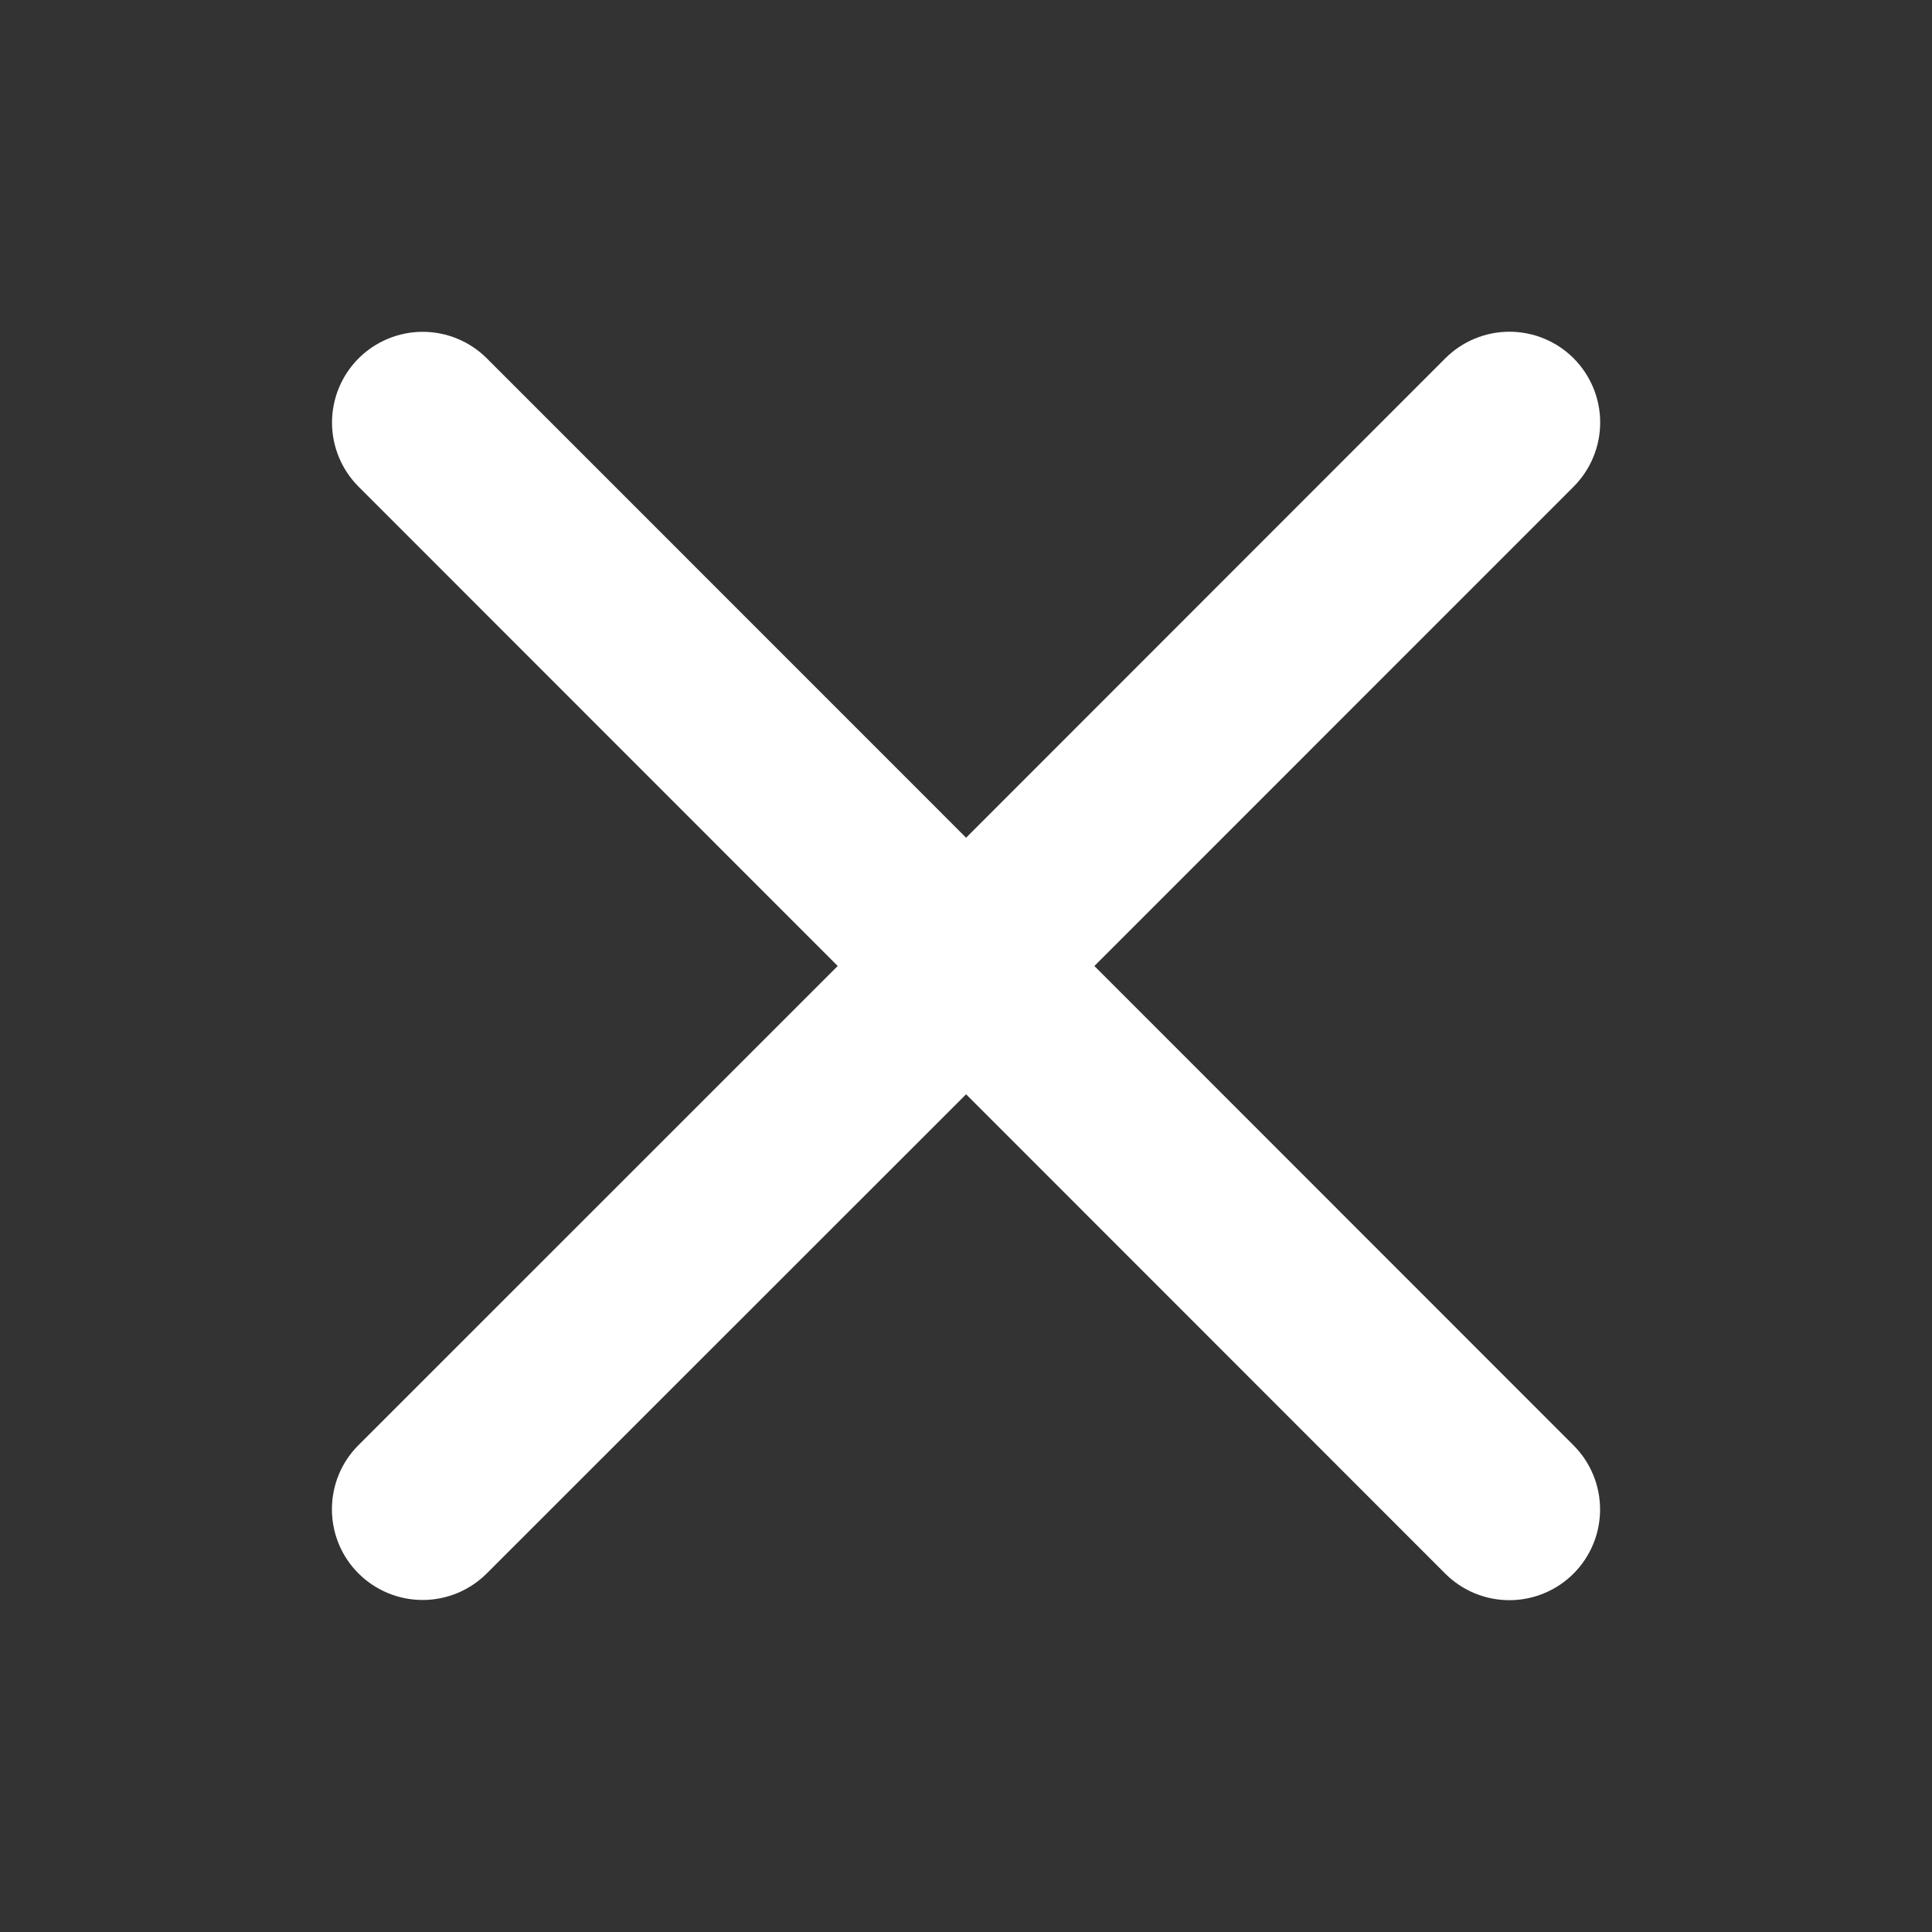 <svg width="20" height="20" viewBox="0 0 20 20" fill="none" xmlns="http://www.w3.org/2000/svg">
<rect x="0" y="0" width="20" height="20" fill="#333333" stroke="none"/>
<path d="M16.289 14.962C16.465 15.138 16.564 15.377 16.564 15.626C16.564 15.875 16.465 16.114 16.289 16.29C16.113 16.466 15.874 16.565 15.625 16.565C15.376 16.565 15.137 16.466 14.961 16.29L10.001 11.328L5.039 16.288C4.863 16.464 4.624 16.563 4.375 16.563C4.126 16.563 3.887 16.464 3.711 16.288C3.534 16.112 3.436 15.873 3.436 15.624C3.436 15.375 3.534 15.136 3.711 14.96L8.672 10L3.712 5.038C3.536 4.862 3.437 4.623 3.437 4.374C3.437 4.125 3.536 3.886 3.712 3.71C3.888 3.534 4.127 3.435 4.376 3.435C4.625 3.435 4.864 3.534 5.04 3.71L10.001 8.672L14.962 3.709C15.138 3.533 15.377 3.434 15.626 3.434C15.875 3.434 16.114 3.533 16.29 3.709C16.466 3.886 16.565 4.124 16.565 4.373C16.565 4.623 16.466 4.861 16.29 5.038L11.329 10L16.289 14.962Z" fill="white"/>
</svg>
